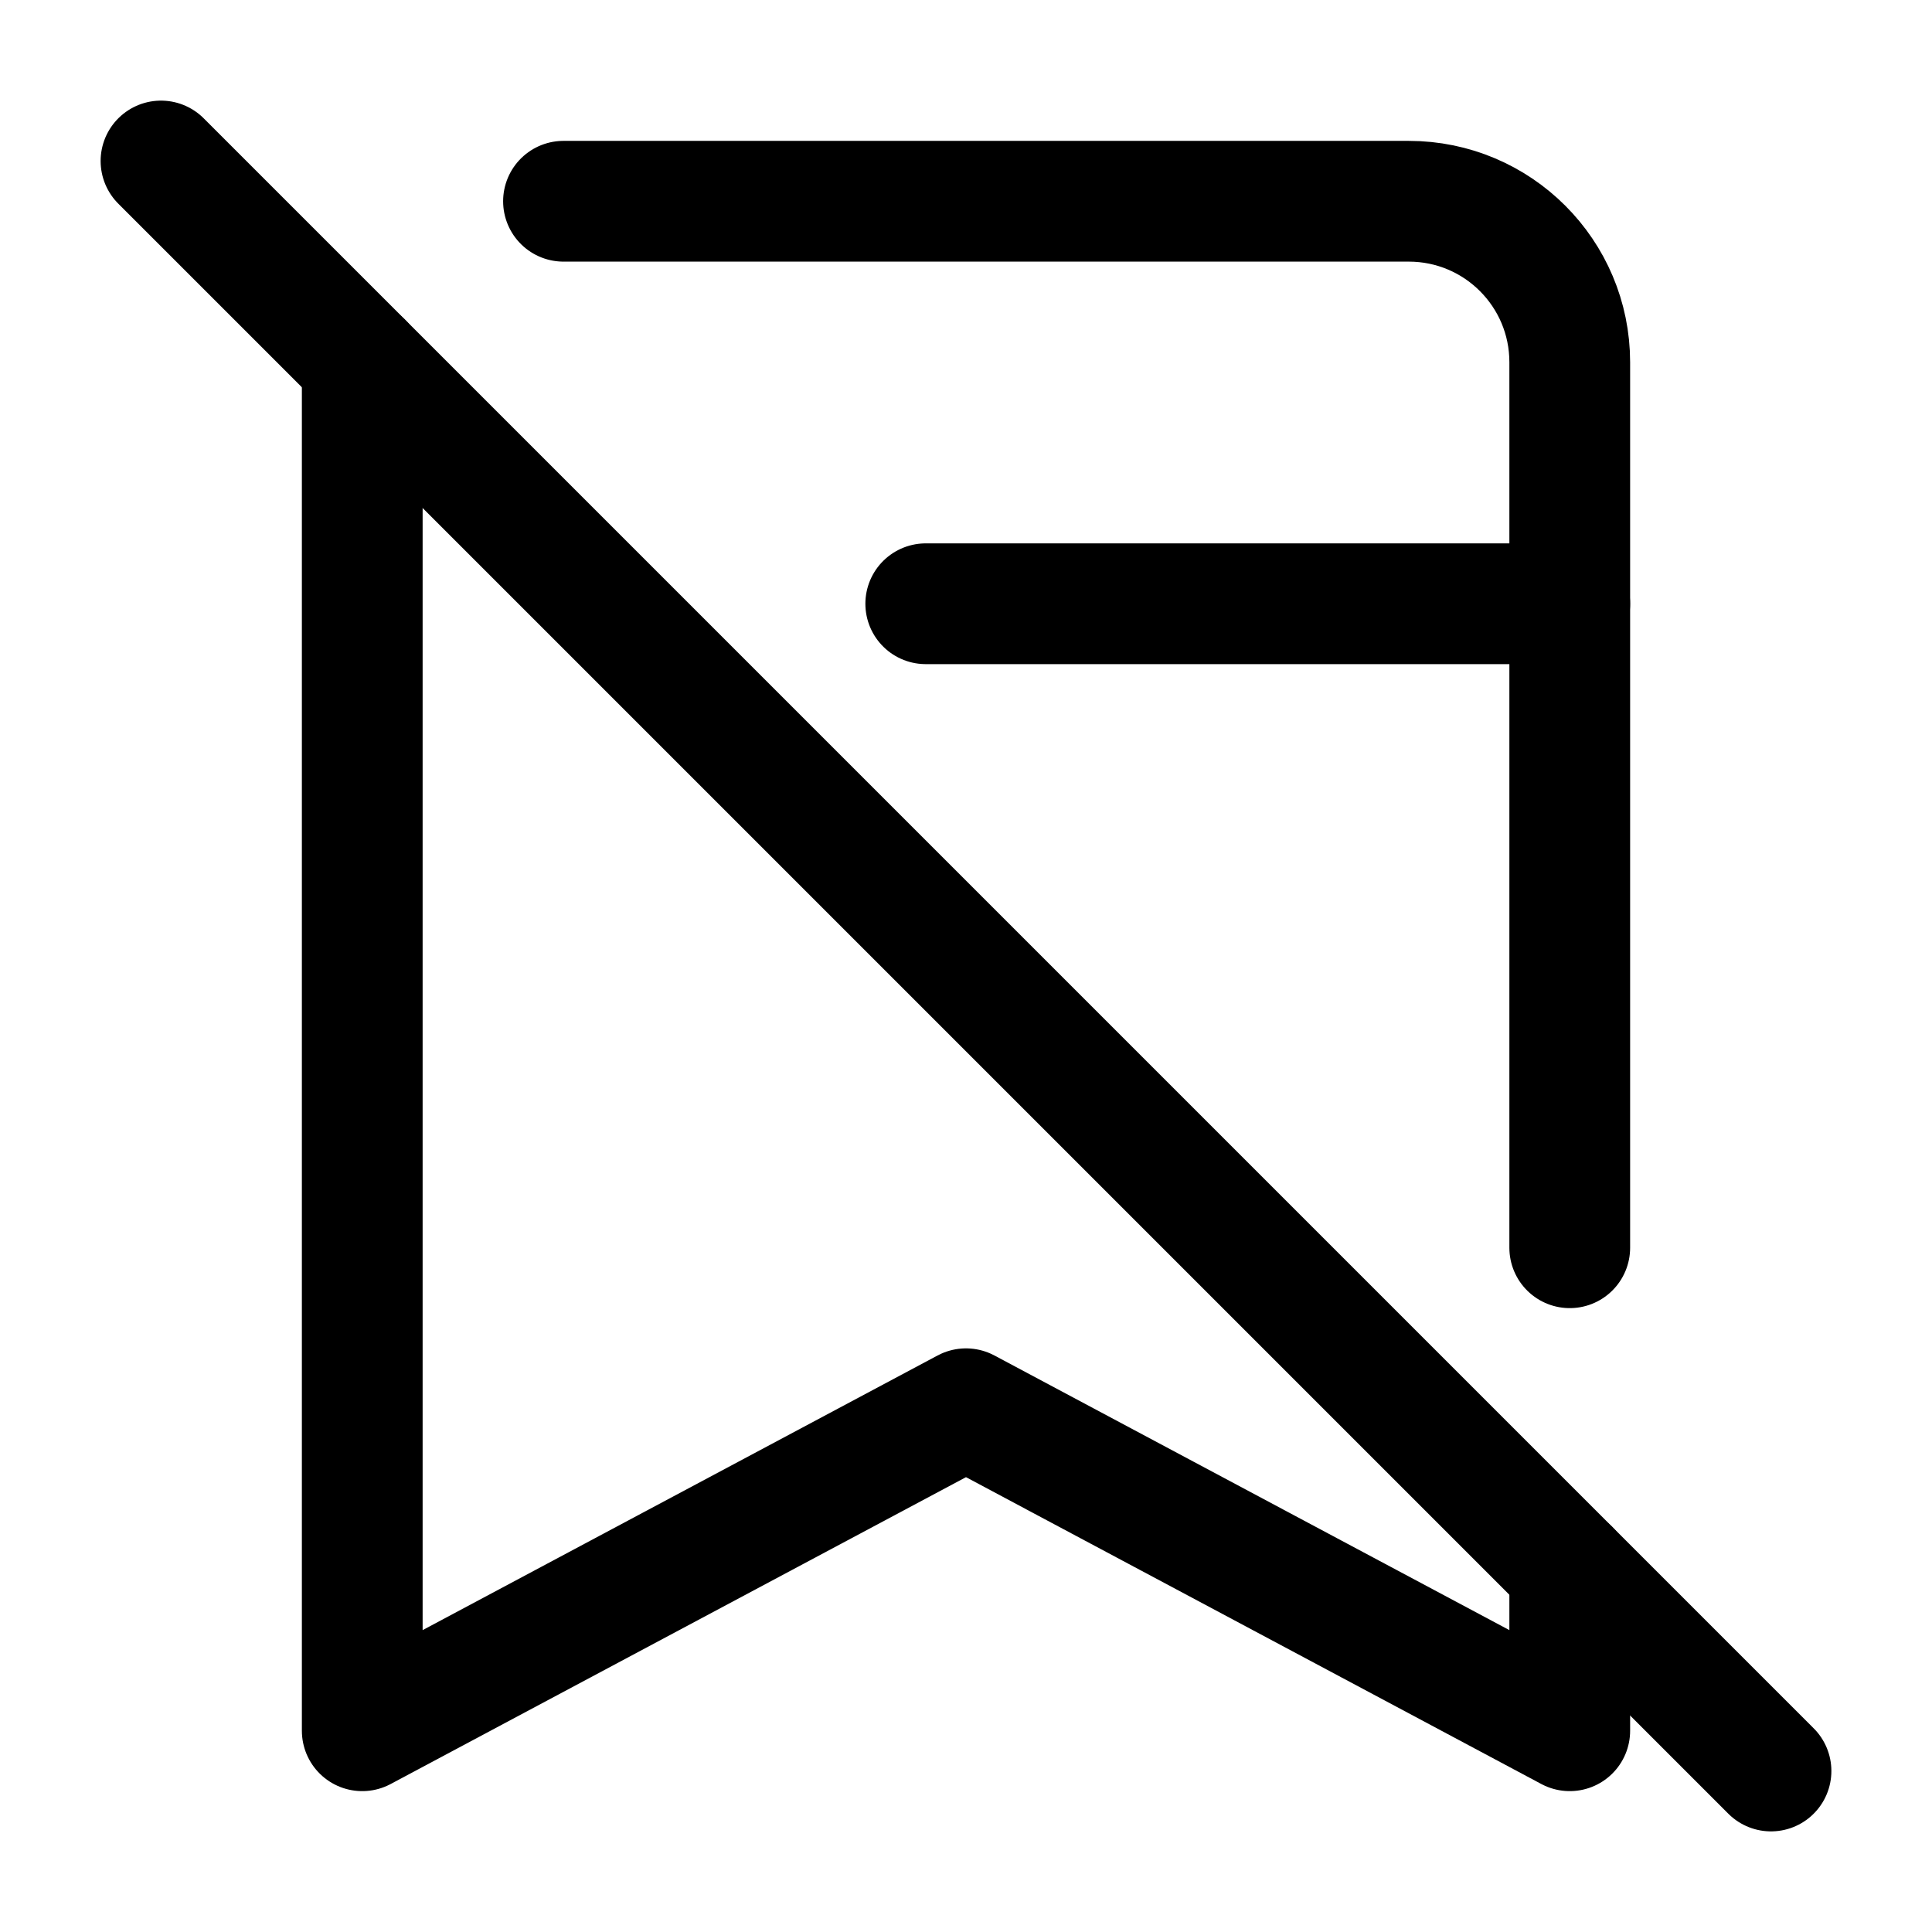 <svg width="24" height="24" viewBox="0 0 24 24" fill="none" xmlns="http://www.w3.org/2000/svg">
    <path d="M2 2L22 22" stroke="currentColor" stroke-width="1.5" stroke-linecap="round" stroke-linejoin="round"/>
    <path d="M11.5 7.5H19.5" stroke="currentColor" stroke-width="1.5" stroke-linecap="round" stroke-linejoin="round"/>
    <path d="M4.5 4.5L4.5 21.5L12 17.5L19.5 21.5V19.5M7 2.5H17.5C18.605 2.5 19.5 3.395 19.5 4.5V15.5" stroke="currentColor" stroke-width="1.5" stroke-linecap="round" stroke-linejoin="round"/>
</svg>
